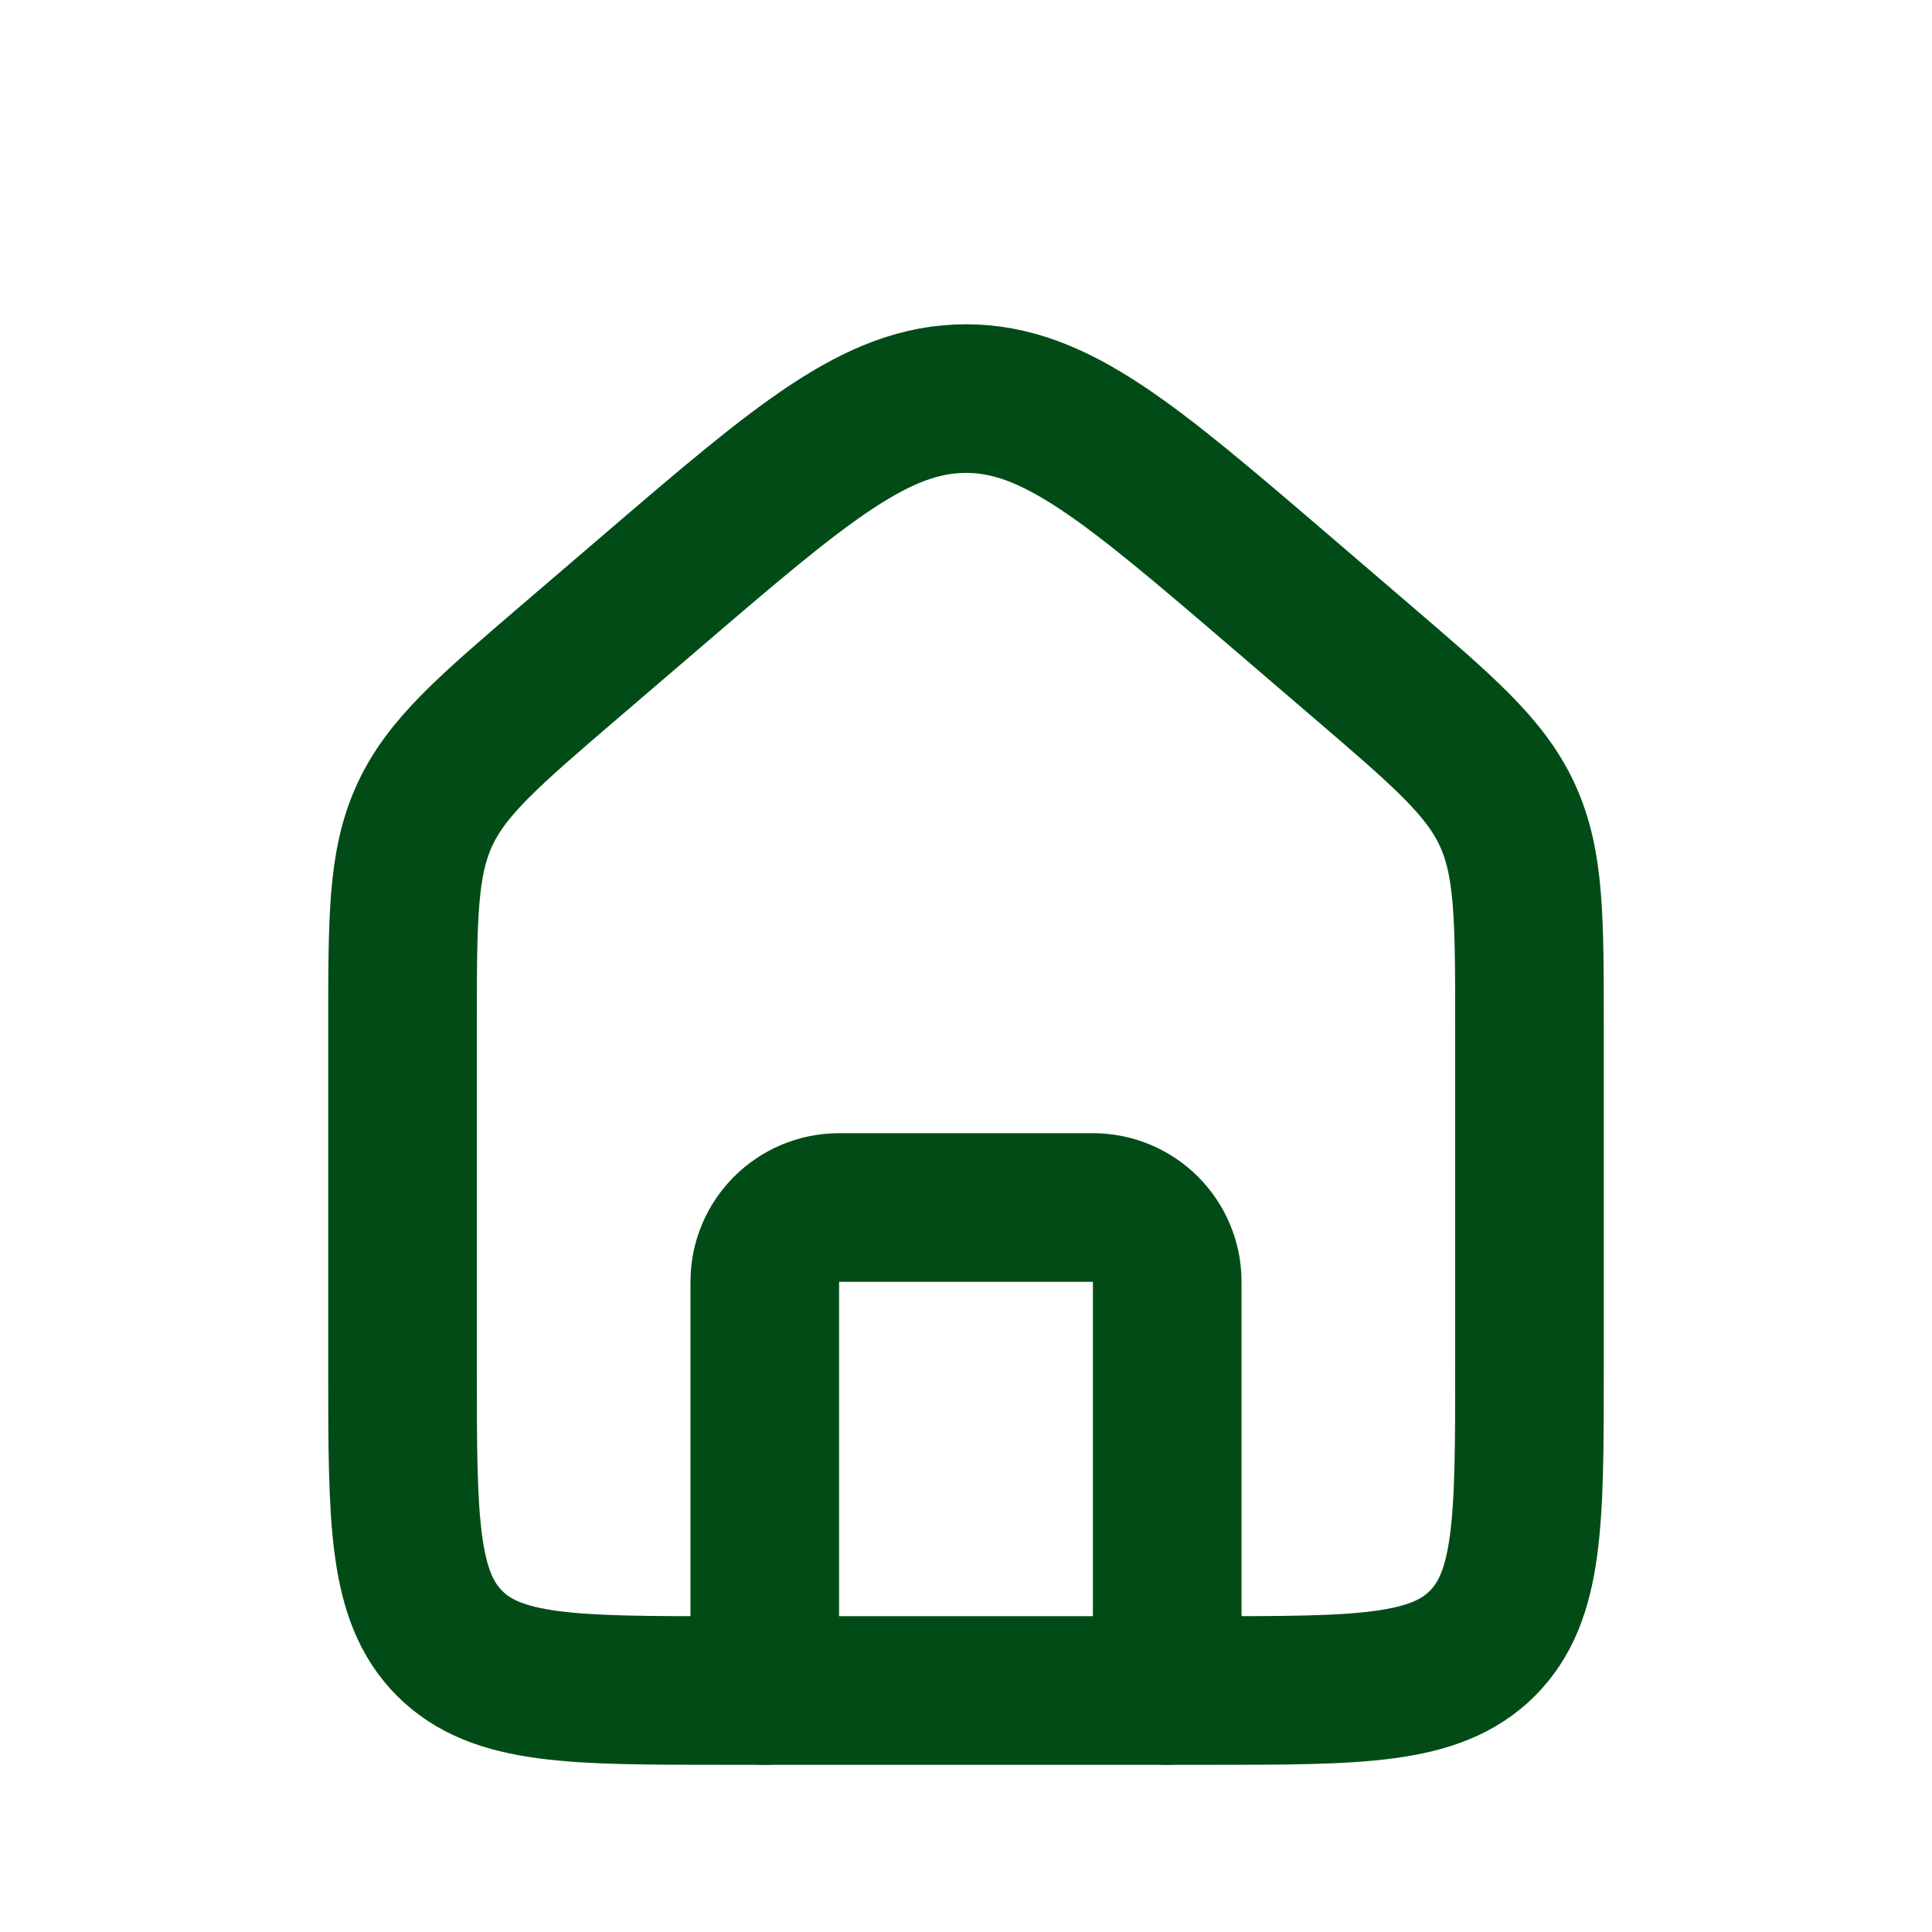 <svg width="26" height="26" viewBox="0 0 26 26" fill="none" xmlns="http://www.w3.org/2000/svg">
<path d="M5.417 13.823C5.417 12.352 5.417 11.617 5.714 10.97C6.011 10.324 6.57 9.845 7.686 8.888L8.77 7.959C10.788 6.229 11.798 5.364 13 5.364C14.202 5.364 15.211 6.229 17.23 7.959L18.313 8.888C19.43 9.845 19.989 10.324 20.286 10.97C20.583 11.617 20.583 12.352 20.583 13.823V18.417C20.583 20.459 20.583 21.481 19.949 22.116C19.314 22.75 18.293 22.75 16.25 22.75H9.75C7.707 22.75 6.686 22.75 6.051 22.116C5.417 21.481 5.417 20.459 5.417 18.417V13.823Z" stroke="#014C16" stroke-width="2"/>
<path d="M15.708 22.75V17.25C15.708 16.698 15.261 16.25 14.708 16.25H11.292C10.739 16.25 10.292 16.698 10.292 17.25V22.75" stroke="#014C16" stroke-width="2" stroke-linecap="round" stroke-linejoin="round"/>
</svg>
